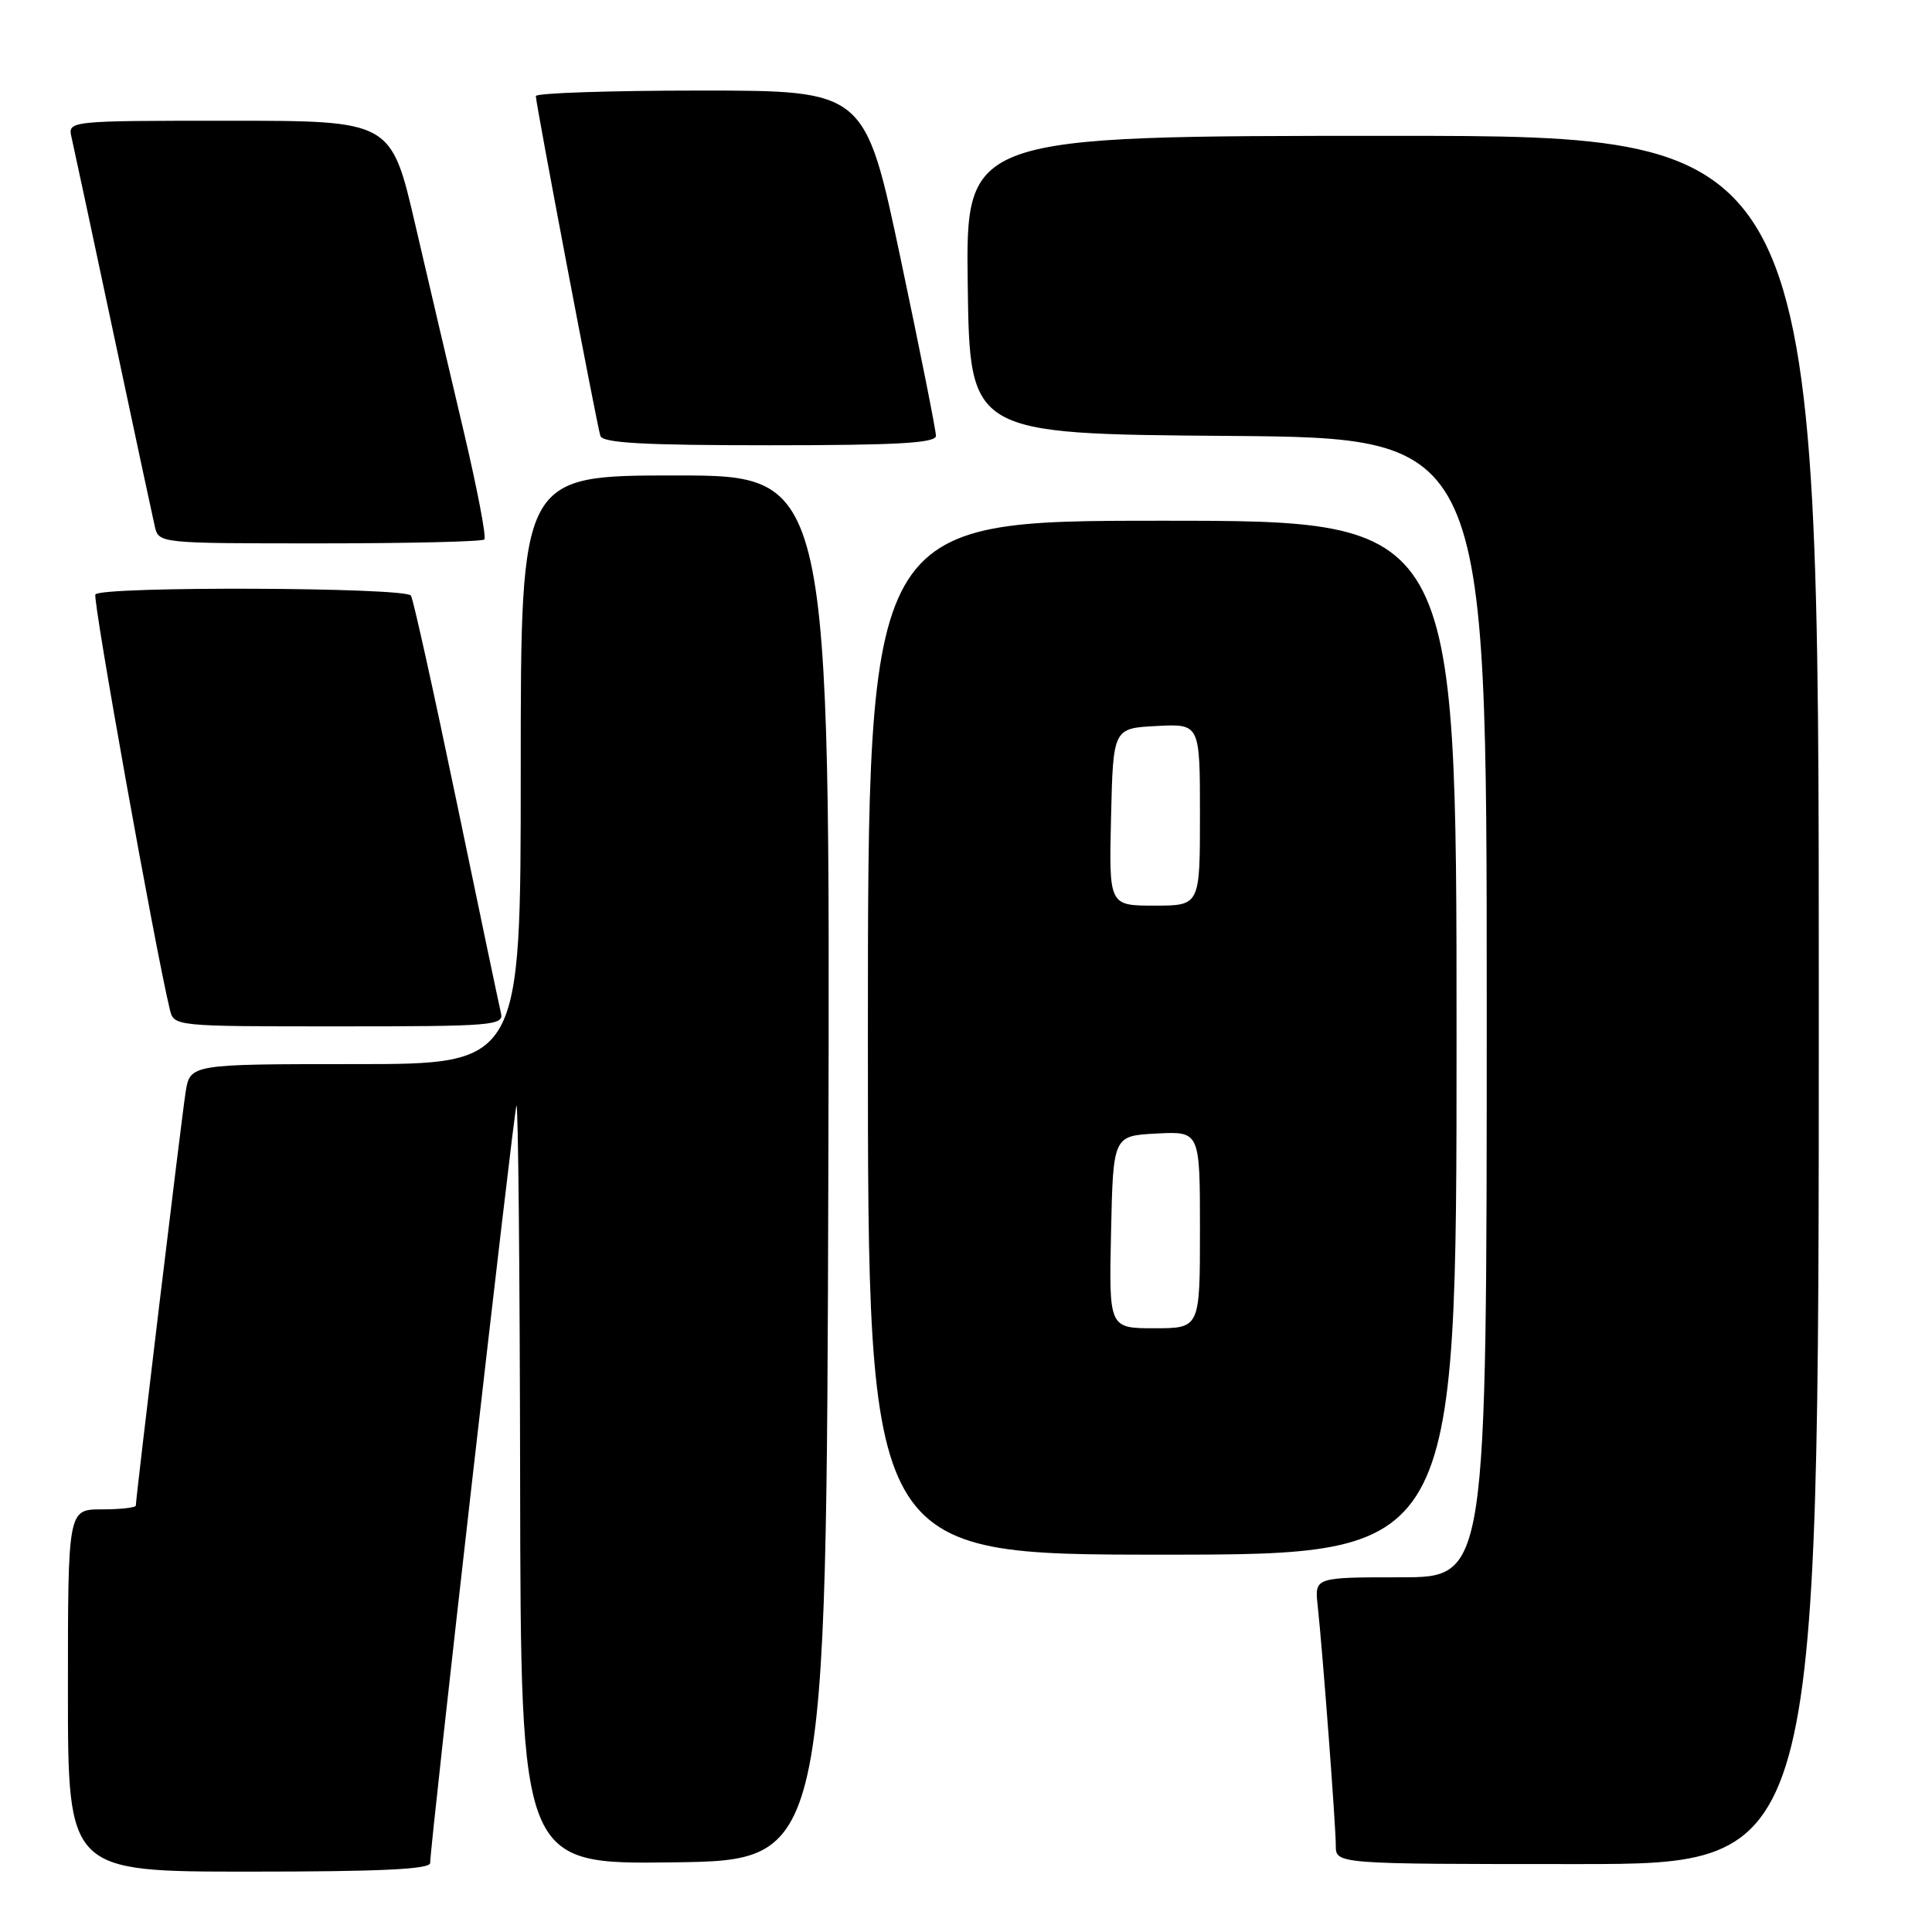 <?xml version="1.0" encoding="UTF-8" standalone="no"?>
<!DOCTYPE svg PUBLIC "-//W3C//DTD SVG 1.1//EN" "http://www.w3.org/Graphics/SVG/1.1/DTD/svg11.dtd" >
<svg xmlns="http://www.w3.org/2000/svg" xmlns:xlink="http://www.w3.org/1999/xlink" version="1.1" viewBox="0 0 256 256">
 <g >
 <path fill="currentColor"
d=" M 57.00 246.85 C 57.00 244.41 68.05 147.45 68.43 146.50 C 68.66 145.95 68.88 168.35 68.92 196.27 C 69.00 247.04 69.00 247.04 89.25 246.77 C 109.50 246.50 109.50 246.50 109.76 154.75 C 110.01 63.00 110.01 63.00 89.51 63.00 C 69.00 63.00 69.00 63.00 69.00 102.00 C 69.00 141.00 69.00 141.00 47.09 141.00 C 25.18 141.00 25.18 141.00 24.59 144.75 C 24.03 148.33 18.00 198.44 18.00 199.49 C 18.00 199.77 15.98 200.00 13.50 200.00 C 9.00 200.00 9.00 200.00 9.00 224.00 C 9.00 248.00 9.00 248.00 33.00 248.00 C 50.43 248.00 57.00 247.69 57.00 246.85 Z  M 241.00 132.50 C 241.00 18.00 241.00 18.00 184.48 18.00 C 127.96 18.00 127.96 18.00 128.23 37.75 C 128.50 57.50 128.50 57.50 162.75 57.76 C 197.00 58.03 197.00 58.03 197.00 133.51 C 197.00 209.00 197.00 209.00 185.60 209.00 C 174.19 209.00 174.19 209.00 174.60 212.75 C 175.26 218.86 177.00 241.91 177.00 244.55 C 177.00 247.00 177.00 247.00 209.00 247.00 C 241.00 247.00 241.00 247.00 241.00 132.50 Z  M 193.00 137.50 C 193.00 69.00 193.00 69.00 154.00 69.00 C 115.00 69.00 115.00 69.00 115.00 137.50 C 115.00 206.00 115.00 206.00 154.00 206.00 C 193.00 206.00 193.00 206.00 193.00 137.50 Z  M 66.38 134.25 C 66.15 133.29 63.50 120.65 60.49 106.17 C 57.48 91.69 54.77 79.43 54.45 78.92 C 53.76 77.81 13.33 77.66 12.64 78.77 C 12.25 79.40 20.54 125.64 22.50 133.75 C 23.04 136.00 23.05 136.00 44.93 136.00 C 65.27 136.00 66.78 135.88 66.38 134.25 Z  M 64.18 71.48 C 64.47 71.20 63.24 64.79 61.46 57.23 C 59.67 49.68 56.78 37.31 55.02 29.75 C 51.83 16.00 51.83 16.00 30.39 16.00 C 8.96 16.00 8.96 16.00 9.49 18.25 C 9.77 19.49 12.26 31.07 15.00 44.00 C 17.74 56.93 20.23 68.51 20.51 69.75 C 21.04 72.00 21.07 72.00 42.35 72.00 C 54.08 72.00 63.90 71.77 64.18 71.48 Z  M 124.02 57.75 C 124.02 57.06 121.92 46.49 119.33 34.25 C 114.63 12.00 114.63 12.00 92.82 12.00 C 80.82 12.00 71.00 12.33 71.00 12.73 C 71.00 13.72 79.06 56.19 79.55 57.75 C 79.84 58.70 85.22 59.00 101.97 59.00 C 118.92 59.00 124.00 58.71 124.02 57.75 Z  M 147.22 163.25 C 147.50 150.50 147.50 150.50 153.25 150.20 C 159.00 149.90 159.00 149.90 159.00 162.95 C 159.00 176.00 159.00 176.00 152.97 176.00 C 146.94 176.00 146.94 176.00 147.22 163.25 Z  M 147.22 108.25 C 147.50 96.50 147.50 96.50 153.25 96.20 C 159.00 95.90 159.00 95.90 159.00 107.95 C 159.00 120.00 159.00 120.00 152.97 120.00 C 146.94 120.00 146.94 120.00 147.22 108.25 Z "/>
</g>
</svg>